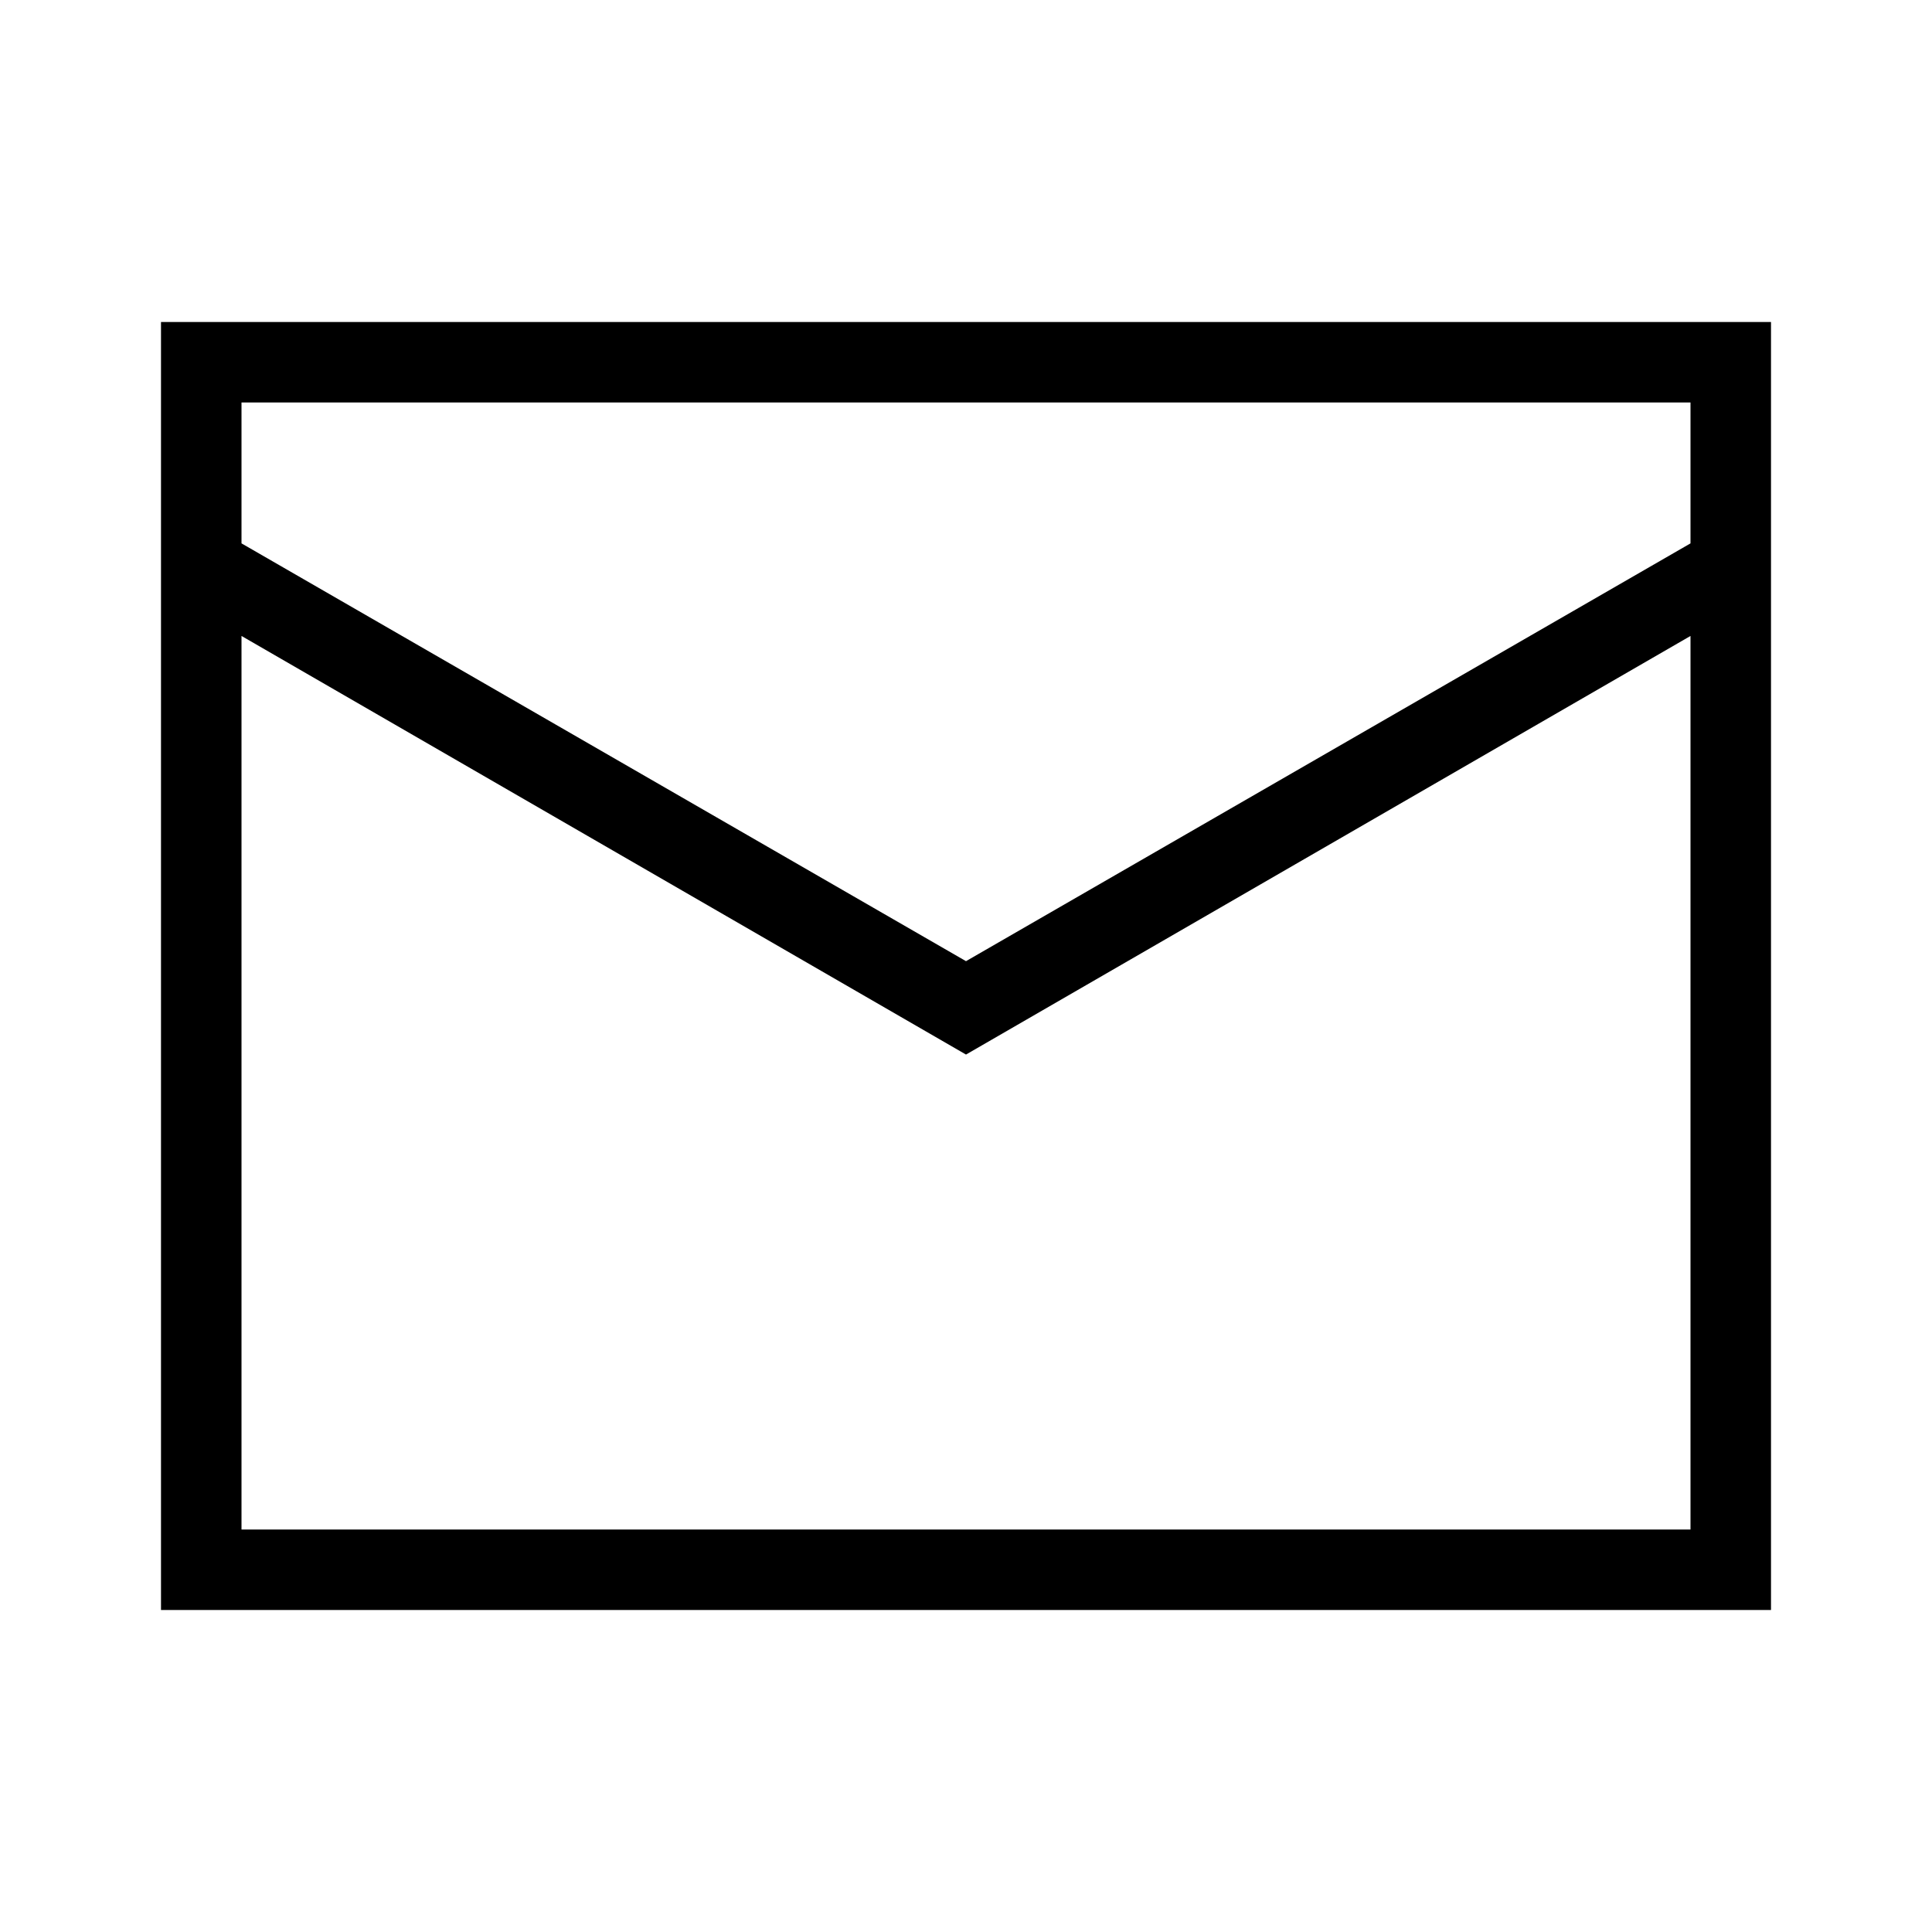 <svg id="Layer_1" data-name="Layer 1" xmlns="http://www.w3.org/2000/svg" viewBox="0 0 24 24"><title>iconoteka_mail__envelope_r_s</title><path d="M2,4V20H22V4ZM21,5V6.75l-9,5.19L3,6.75V5ZM3,19V7.9l9,5.2,9-5.2V19Z"/></svg>